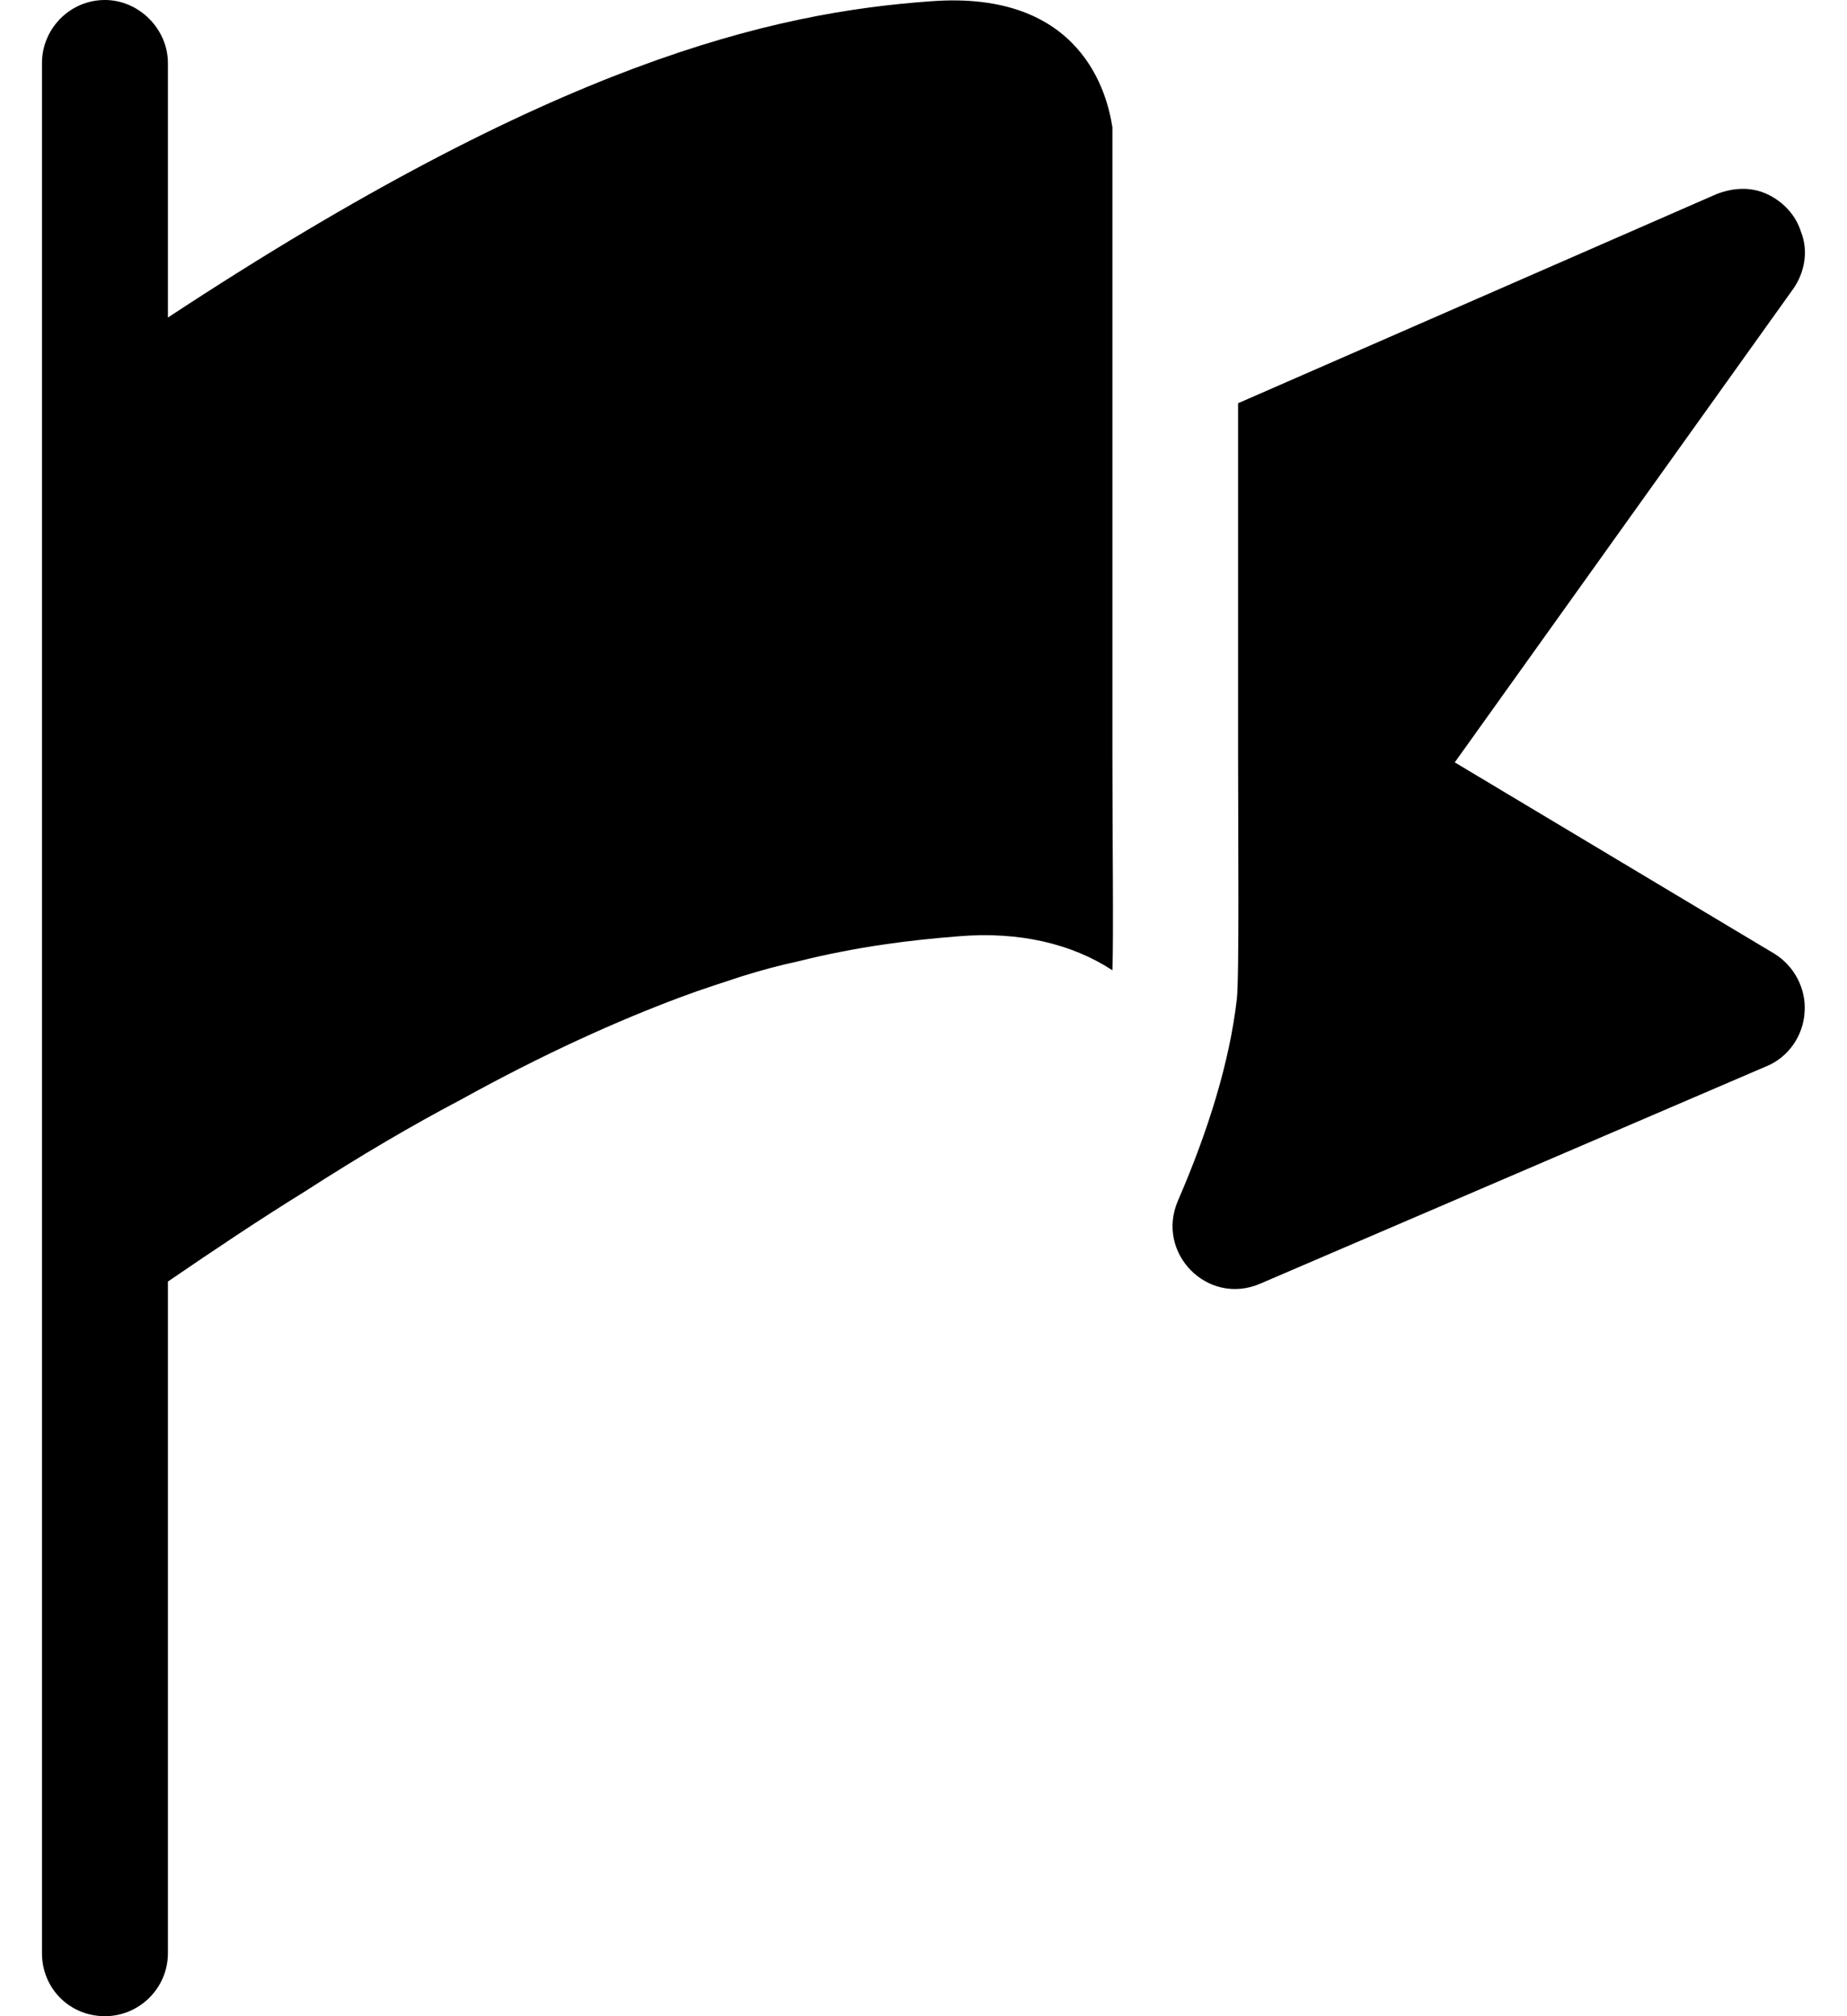 <svg width="22" height="24" viewBox="0 0 22 24" fill="none" xmlns="http://www.w3.org/2000/svg">
<path d="M13.25 1.515C13.19 1.125 12.89 -0.12 11.09 0.015C9.185 0.15 6.605 0.75 2 3.78V0.75C2 0.345 1.655 0 1.25 0C0.83 0 0.5 0.345 0.5 0.75V23.25C0.5 23.67 0.83 24 1.25 24C1.655 24 2 23.67 2 23.25V15.255C2.57 14.865 3.11 14.505 3.62 14.19C4.295 13.755 4.91 13.395 5.48 13.095C6.485 12.54 7.355 12.15 8.12 11.865C8.36 11.775 8.6 11.7 8.825 11.625C9.063 11.55 9.289 11.49 9.5 11.445C10.22 11.265 10.85 11.19 11.42 11.145C12.14 11.085 12.77 11.235 13.25 11.55C13.265 11.13 13.25 10.005 13.25 8.985V1.515Z" fill="black"/>
<path d="M21.139 11.355L17.328 9.075L21.362 3.435C21.497 3.24 21.542 2.985 21.452 2.76C21.392 2.565 21.242 2.4 21.047 2.31C20.852 2.22 20.642 2.235 20.447 2.31L14.747 4.8V8.97C14.747 9.945 14.762 11.64 14.732 11.895C14.645 12.648 14.389 13.466 14.031 14.292C13.761 14.916 14.384 15.549 15.009 15.281L21.046 12.69C21.3 12.585 21.48 12.33 21.495 12.045C21.514 11.775 21.378 11.505 21.139 11.355Z" fill="black"/>
</svg>
